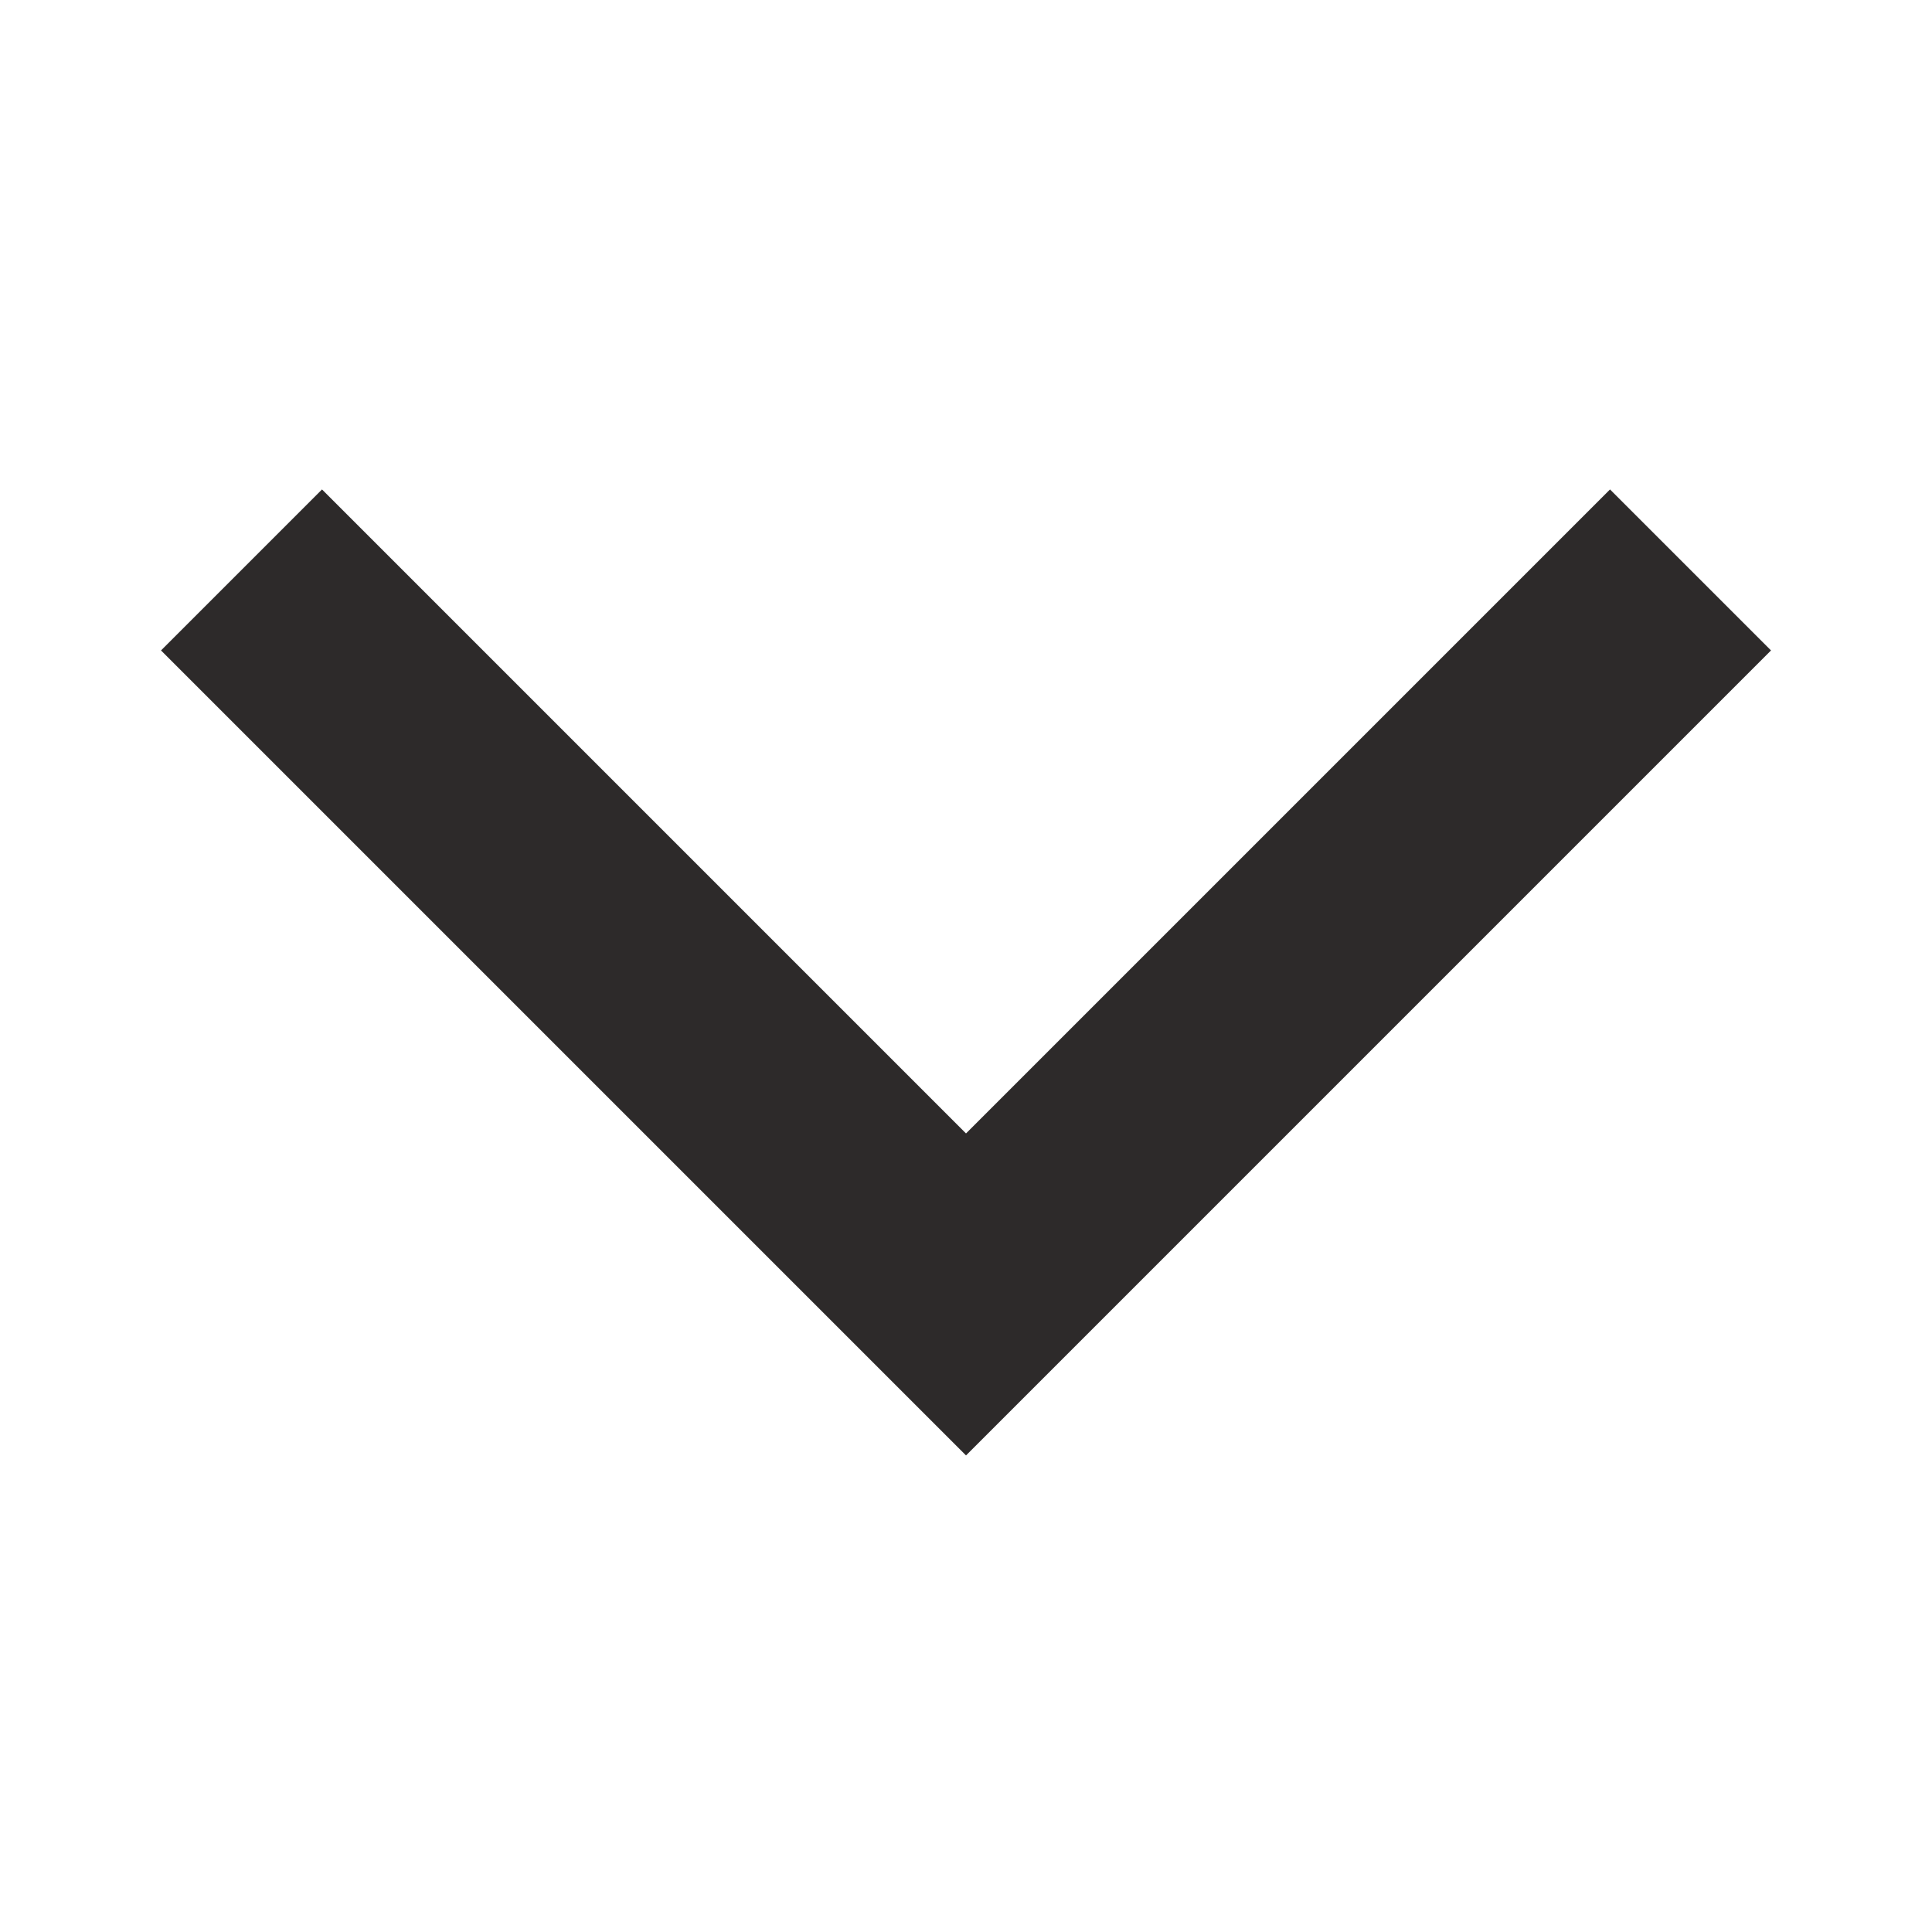 <!-- Generated by IcoMoon.io -->
<svg version="1.1" xmlns="http://www.w3.org/2000/svg" width="24" height="24" viewBox="0 0 24 24">
<title>chevron-down</title>
<path fill="#2d2a2a" d="M22 8.080l-2-2-8 8-8-8-2 2 10 10 10-10z"></path>
</svg>
